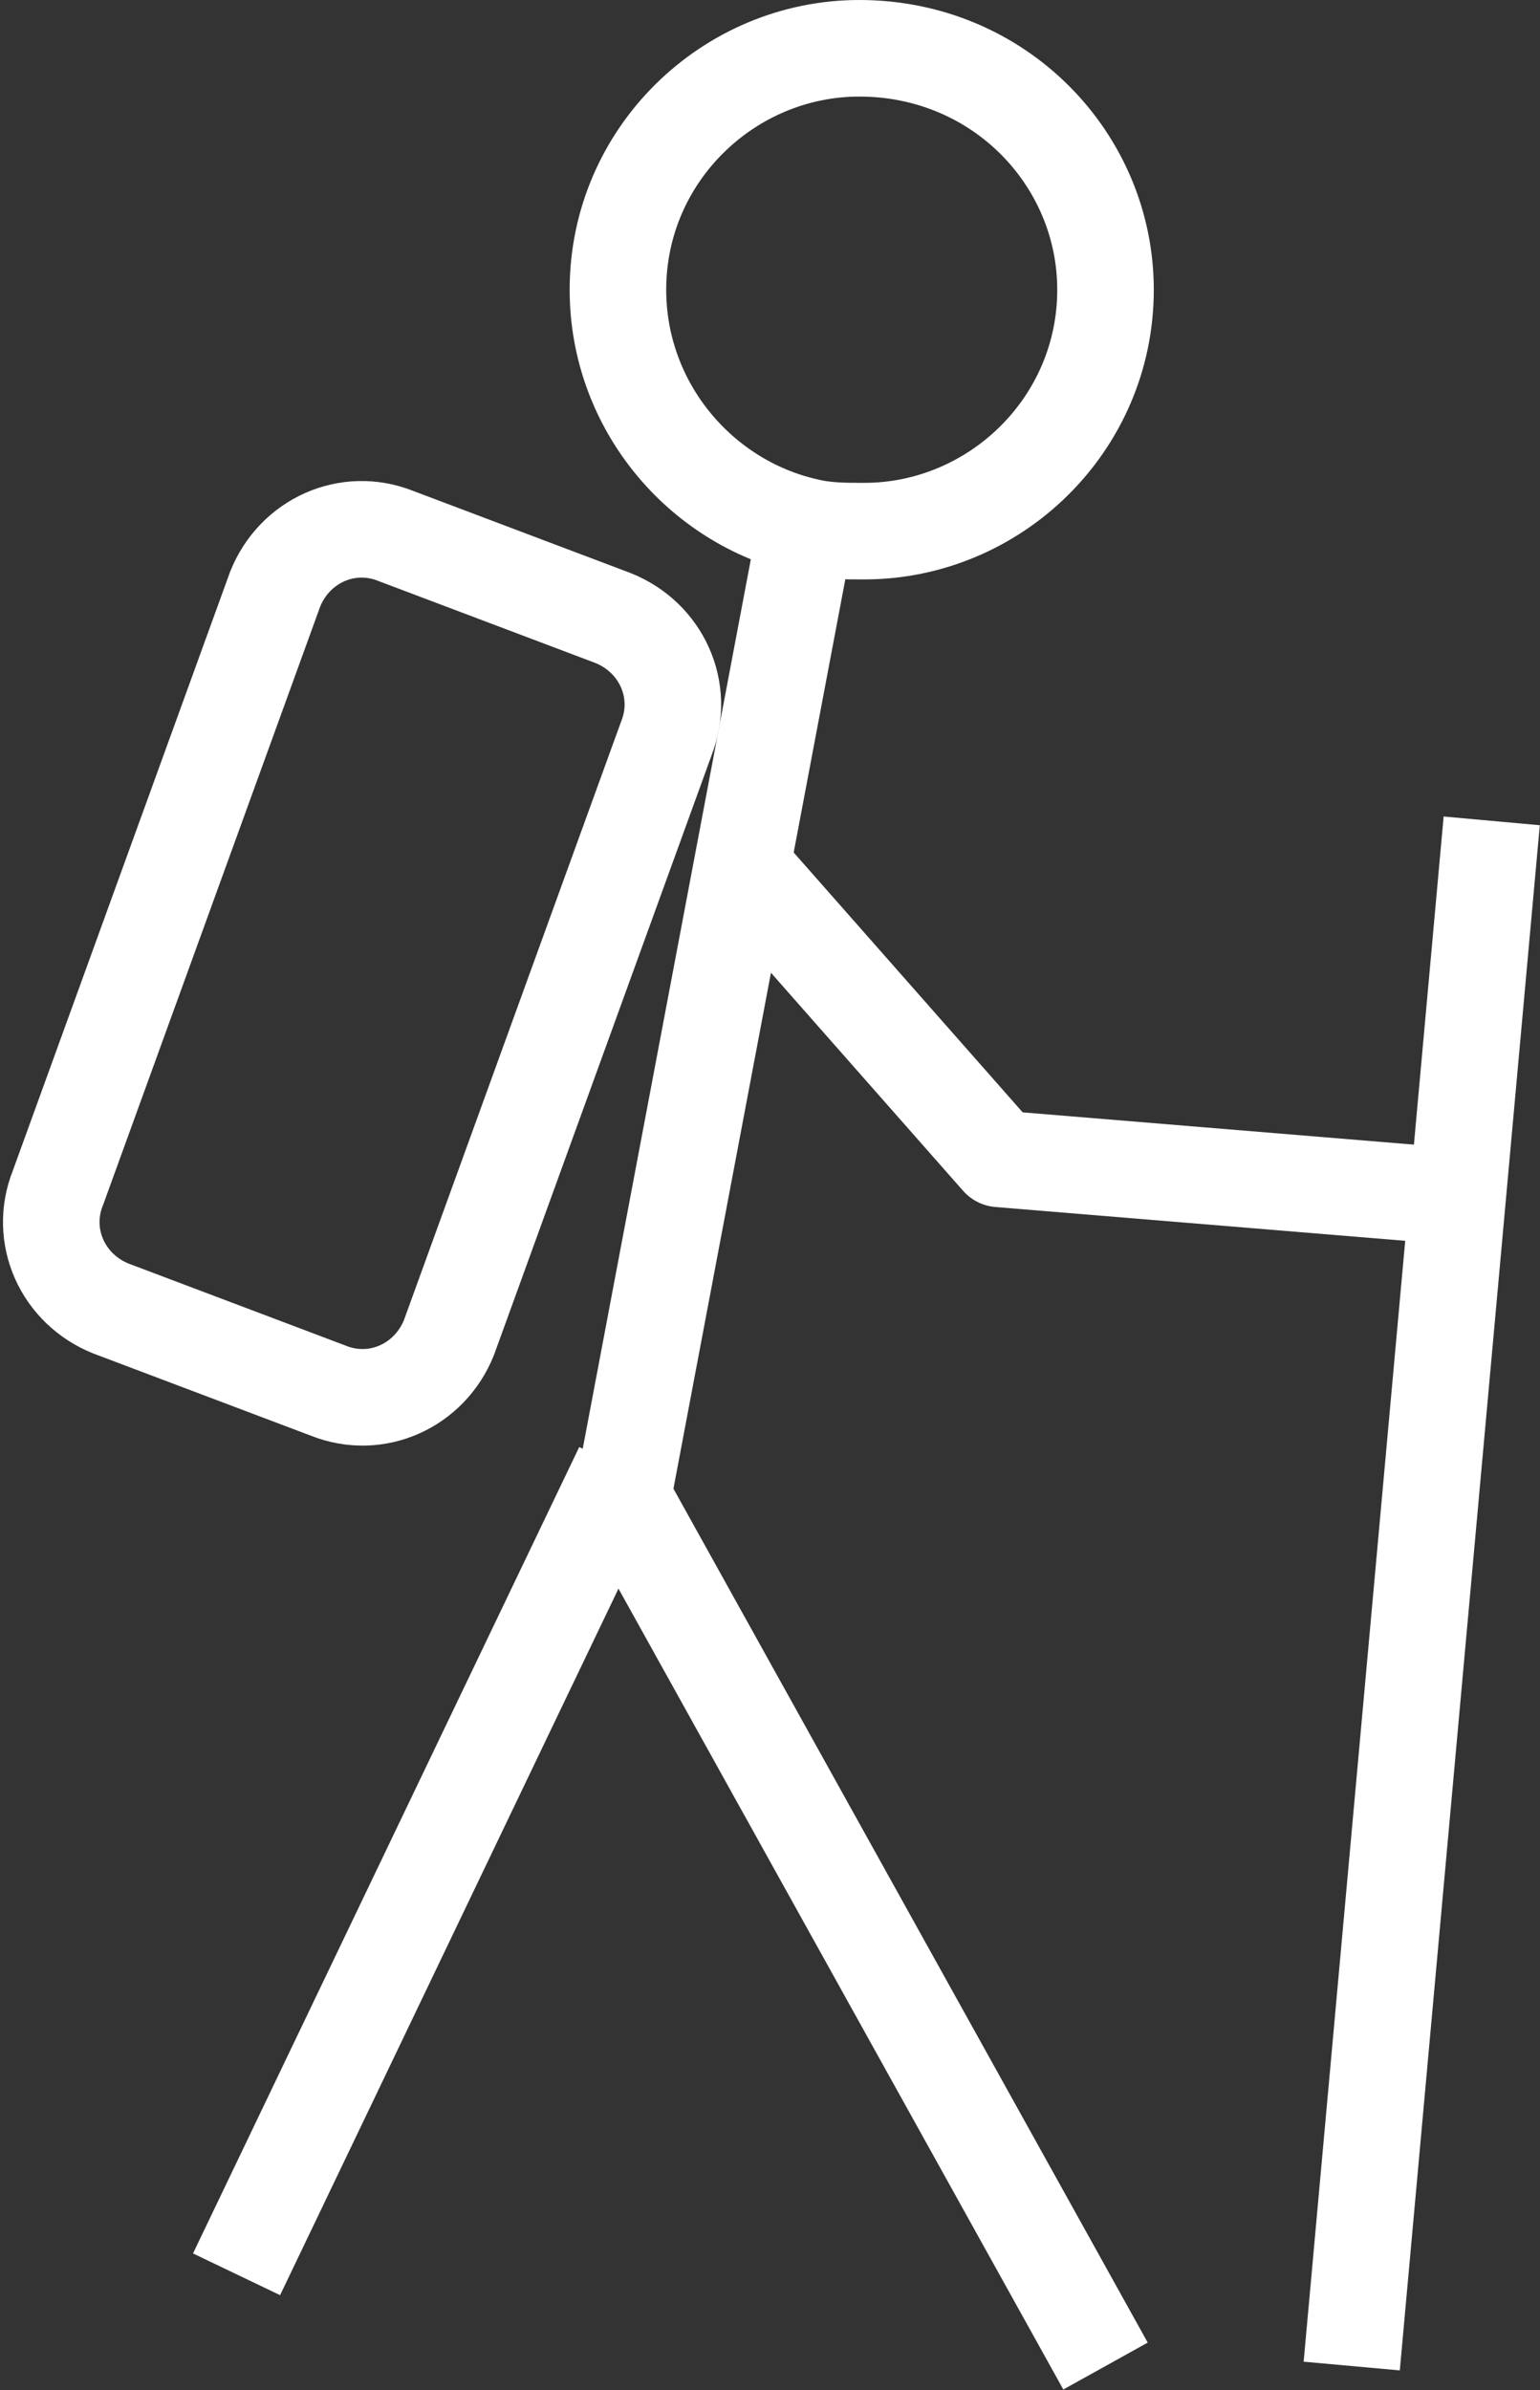 <?xml version="1.0" encoding="utf-8"?>
<!-- Generator: Adobe Illustrator 19.1.0, SVG Export Plug-In . SVG Version: 6.00 Build 0)  -->
<svg version="1.1" id="Layer_1" xmlns="http://www.w3.org/2000/svg" xmlns:xlink="http://www.w3.org/1999/xlink" x="0px" y="0px"
	 viewBox="0 0 31.9 49.5" style="enable-background:new 0 0 31.9 49.5;" xml:space="preserve">
<rect x="0" y="0" width="31.9" height="49.5" fill="#333333" stroke="none"/>
<style type="text/css">
	.st0{fill:none;stroke:#FFFFFF;stroke-width:2;stroke-linejoin:round;stroke-miterlimit:10;}
</style>
<g>
	<path class="st0" d="M22.9,6c0,2.8-2.3,5-5,5c-0.4,0-0.8,0-1.2-0.1c-2.2-0.5-3.9-2.5-3.9-4.9c0-2.8,2.3-5,5-5
		C20.7,1,22.9,3.3,22.9,6z"/>
	<polyline class="st0" points="22.9,49 12.9,31 16.7,10.9 	"/>
	<line class="st0" x1="4.9" y1="47.1" x2="12.9" y2="30.4"/>
	<polyline class="st0" points="15.5,18.1 20.7,24 30.4,24.8 	"/>
	<line class="st0" x1="30.9" y1="17" x2="28" y2="49"/>
	<path class="st0" d="M9.3,27.7c-0.4,1-1.5,1.5-2.5,1.1l-4.5-1.7c-1-0.4-1.5-1.5-1.1-2.5l4.5-12.4c0.4-1,1.5-1.5,2.5-1.1l4.5,1.7
		c1,0.4,1.5,1.5,1.1,2.5L9.3,27.7z"/>
</g>
</svg>
